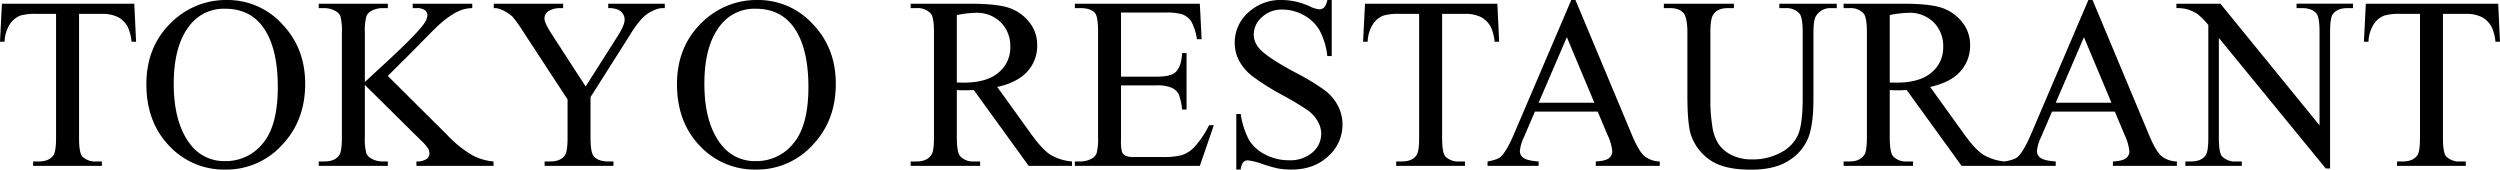 <svg xmlns="http://www.w3.org/2000/svg" width="857.432" height="58.201" viewBox="0 0 857.432 58.201">
  <path id="パス_1" data-name="パス 1" d="M48.6-55.617l.615,13.043H47.66A15.751,15.751,0,0,0,46.43-47.5,8.233,8.233,0,0,0,43.046-51a11.8,11.8,0,0,0-5.558-1.128H29.654V-9.639q0,5.127,1.107,6.4a6.158,6.158,0,0,0,4.8,1.723h1.928V0H13.9V-1.518h1.969q3.527,0,5-2.133.9-1.312.9-5.988V-52.131H15.094a18.642,18.642,0,0,0-5.537.574,7.6,7.6,0,0,0-3.65,2.994,12.122,12.122,0,0,0-1.8,5.988H2.543L3.2-55.617Zm31.91-1.271a25.224,25.224,0,0,1,18.765,8.224q7.937,8.224,7.937,20.528,0,12.674-8,21.041A25.8,25.8,0,0,1,79.857,1.271a25.652,25.652,0,0,1-19.3-8.162q-7.813-8.162-7.813-21.123,0-13.248,9.023-21.615A26.619,26.619,0,0,1,80.514-56.889Zm-.779,2.994a14.675,14.675,0,0,0-11.977,5.537q-5.619,6.891-5.619,20.18,0,13.617,5.824,20.959A14.391,14.391,0,0,0,79.775-1.641a16.141,16.141,0,0,0,12.94-6.111q5.106-6.111,5.106-19.277,0-14.273-5.619-21.287Q87.691-53.895,79.734-53.895Zm55.822,23.051,20.508,20.385a37.444,37.444,0,0,0,8.613,6.87,18.381,18.381,0,0,0,7.137,2.071V0H145.359V-1.518a5.714,5.714,0,0,0,3.425-.8A2.257,2.257,0,0,0,149.83-4.1a3.89,3.89,0,0,0-.39-1.764,15.628,15.628,0,0,0-2.563-2.912l-19.2-18.99V-9.844a18.416,18.416,0,0,0,.533,5.578A3.672,3.672,0,0,0,129.938-2.5a7.545,7.545,0,0,0,3.732.984h1.887V0H111.85V-1.518h1.969q3.445,0,5-2.01.984-1.312.984-6.316v-35.93a18.871,18.871,0,0,0-.533-5.619,3.747,3.747,0,0,0-1.682-1.723,7.774,7.774,0,0,0-3.773-.984H111.85v-1.518h23.707V-54.1H133.67a7.96,7.96,0,0,0-3.732.943,3.558,3.558,0,0,0-1.764,1.969,18.745,18.745,0,0,0-.492,5.414v17.021q.82-.779,5.619-5.209,12.182-11.156,14.725-14.889a5.374,5.374,0,0,0,1.107-2.871,2.119,2.119,0,0,0-.861-1.661,4.588,4.588,0,0,0-2.912-.718h-1.271v-1.518h20.426V-54.1a12.154,12.154,0,0,0-3.281.492,16.847,16.847,0,0,0-3.609,1.743,35.343,35.343,0,0,0-5.25,4.163q-.9.82-8.326,8.408Zm75.592-24.773h19.4V-54.1h-1.066a8.368,8.368,0,0,0-3.117.943,12.174,12.174,0,0,0-3.732,2.707,36.893,36.893,0,0,0-4.143,5.742L205.078-23.584V-9.639q0,5.127,1.148,6.4,1.559,1.723,4.922,1.723h1.8V0H189.328V-1.518H191.3q3.527,0,5-2.133.9-1.312.9-5.988V-22.8L181.945-46.1a49.144,49.144,0,0,0-3.671-5.127,14.409,14.409,0,0,0-4-2.461,5.468,5.468,0,0,0-2.379-.41v-1.518h23.789V-54.1h-1.23a7.169,7.169,0,0,0-3.548.9,2.916,2.916,0,0,0-1.62,2.707q0,1.477,2.5,5.332L203.4-27.234l10.91-17.145q2.461-3.855,2.461-5.742a3.643,3.643,0,0,0-.595-2.051,3.979,3.979,0,0,0-1.7-1.415,8.26,8.26,0,0,0-3.322-.513ZM262.5-56.889a25.224,25.224,0,0,1,18.765,8.224q7.937,8.224,7.937,20.528,0,12.674-8,21.041a25.8,25.8,0,0,1-19.359,8.367,25.652,25.652,0,0,1-19.3-8.162q-7.813-8.162-7.813-21.123,0-13.248,9.023-21.615A26.619,26.619,0,0,1,262.5-56.889Zm-.779,2.994a14.675,14.675,0,0,0-11.977,5.537q-5.619,6.891-5.619,20.18,0,13.617,5.824,20.959a14.391,14.391,0,0,0,11.813,5.578A16.141,16.141,0,0,0,274.7-7.752q5.106-6.111,5.106-19.277,0-14.273-5.619-21.287Q269.678-53.895,261.721-53.895ZM370.207,0H355.359L336.533-26q-2.092.082-3.4.082-.533,0-1.148-.021T330.709-26v16.16q0,5.25,1.148,6.521a5.843,5.843,0,0,0,4.676,1.8h2.174V0h-23.83V-1.518h2.092q3.527,0,5.045-2.3.861-1.271.861-6.029v-35.93q0-5.25-1.148-6.521a6.026,6.026,0,0,0-4.758-1.8h-2.092v-1.518h20.262q8.859,0,13.063,1.292a14.945,14.945,0,0,1,7.137,4.758,12.379,12.379,0,0,1,2.933,8.265,12.986,12.986,0,0,1-3.343,8.9q-3.343,3.773-10.356,5.332l11.484,15.955q3.938,5.5,6.768,7.3a17.047,17.047,0,0,0,7.383,2.3Zm-39.5-28.588q.779,0,1.354.021t.943.021q7.957,0,12-3.445a11.027,11.027,0,0,0,4.04-8.777,11.458,11.458,0,0,0-3.261-8.47,11.671,11.671,0,0,0-8.634-3.261,36.2,36.2,0,0,0-6.439.779Zm56.314-23.994V-30.6h12.223q4.758,0,6.357-1.436,2.133-1.887,2.379-6.645H409.5v19.359h-1.518a21.168,21.168,0,0,0-1.148-5.209,5.134,5.134,0,0,0-2.42-2.256,12.355,12.355,0,0,0-5.168-.82H387.023V-9.27a17.03,17.03,0,0,0,.328,4.491A2.58,2.58,0,0,0,388.5-3.507a6.974,6.974,0,0,0,3.117.472h9.434a25.558,25.558,0,0,0,6.85-.656A10.216,10.216,0,0,0,412-6.275a31.561,31.561,0,0,0,5.209-7.67h1.641L414.053,0H371.191V-1.518h1.969a7.8,7.8,0,0,0,3.732-.943,3.45,3.45,0,0,0,1.784-1.969,19.3,19.3,0,0,0,.472-5.373V-45.937q0-5.291-1.066-6.521Q376.605-54.1,373.16-54.1h-1.969v-1.518h42.861l.615,12.182h-1.6a19.218,19.218,0,0,0-1.907-6.029,6.549,6.549,0,0,0-3.1-2.5,18.578,18.578,0,0,0-5.783-.615Zm72.27-4.307v19.236h-1.518a23.963,23.963,0,0,0-2.646-8.818A13.763,13.763,0,0,0,449.7-51.68a15.034,15.034,0,0,0-7.3-1.928A9.93,9.93,0,0,0,435.34-51a7.925,7.925,0,0,0-2.789,5.927,7.021,7.021,0,0,0,1.764,4.635q2.543,3.076,12.1,8.2a83.612,83.612,0,0,1,10.644,6.419,15.655,15.655,0,0,1,4.389,5.271,13.885,13.885,0,0,1,1.538,6.357,14.4,14.4,0,0,1-4.9,10.89q-4.9,4.573-12.612,4.573A26.7,26.7,0,0,1,440.918.9a46.477,46.477,0,0,1-5.271-1.5,23.632,23.632,0,0,0-5.065-1.292,2.148,2.148,0,0,0-1.62.615,4.9,4.9,0,0,0-.882,2.543h-1.518V-17.8h1.518a26.957,26.957,0,0,0,2.871,8.962A13.791,13.791,0,0,0,436.468-3.9a17.1,17.1,0,0,0,8.142,1.969,11.579,11.579,0,0,0,8.1-2.707,8.384,8.384,0,0,0,2.974-6.4,8.675,8.675,0,0,0-1.128-4.143,12.345,12.345,0,0,0-3.507-3.9,100.565,100.565,0,0,0-8.736-5.229,84.748,84.748,0,0,1-10.151-6.378,17.2,17.2,0,0,1-4.573-5.25,13.024,13.024,0,0,1-1.559-6.316,13.692,13.692,0,0,1,4.594-10.315,16.367,16.367,0,0,1,11.689-4.327,23.451,23.451,0,0,1,9.393,2.174,9.663,9.663,0,0,0,3.24,1.025,2.443,2.443,0,0,0,1.743-.636,5.075,5.075,0,0,0,1.087-2.563ZM516.1-55.617l.615,13.043h-1.559a15.751,15.751,0,0,0-1.23-4.922A8.233,8.233,0,0,0,510.542-51a11.8,11.8,0,0,0-5.558-1.128H497.15V-9.639q0,5.127,1.107,6.4a6.158,6.158,0,0,0,4.8,1.723h1.928V0H481.4V-1.518h1.969q3.527,0,5-2.133.9-1.312.9-5.988V-52.131H482.59a18.642,18.642,0,0,0-5.537.574,7.6,7.6,0,0,0-3.65,2.994,12.122,12.122,0,0,0-1.8,5.988h-1.559l.656-13.043Zm34.412,37H528.979l-3.773,8.777A13.9,13.9,0,0,0,523.811-5a2.811,2.811,0,0,0,1.21,2.235q1.21.964,5.229,1.251V0H512.736V-1.518q3.486-.615,4.512-1.6,2.092-1.969,4.635-8l19.564-45.773h1.436l19.359,46.266q2.338,5.578,4.245,7.239A8.654,8.654,0,0,0,571.8-1.518V0H549.855V-1.518q3.322-.164,4.491-1.107a2.856,2.856,0,0,0,1.169-2.3,17.006,17.006,0,0,0-1.641-5.7Zm-1.148-3.035L539.93-44.133l-9.68,22.477ZM612.814-54.1v-1.518H632.5V-54.1H630.41a5.649,5.649,0,0,0-5.045,2.748q-.861,1.271-.861,5.906v22.559q0,8.367-1.661,12.981a16.3,16.3,0,0,1-6.521,7.916q-4.86,3.3-13.228,3.3-9.105,0-13.822-3.158a17.1,17.1,0,0,1-6.686-8.49q-1.312-3.65-1.312-13.7V-45.773q0-5.127-1.415-6.727t-4.573-1.6h-2.092v-1.518h24.035V-54.1H595.1q-3.445,0-4.922,2.174-1.025,1.477-1.025,6.152v24.24a53.421,53.421,0,0,0,.595,7.424A15.8,15.8,0,0,0,591.9-7.588a11.714,11.714,0,0,0,4.491,3.855,15.527,15.527,0,0,0,7.2,1.518,19.849,19.849,0,0,0,9.762-2.379,12.747,12.747,0,0,0,5.886-6.091q1.579-3.712,1.579-12.571V-45.773q0-5.209-1.148-6.521a6.026,6.026,0,0,0-4.758-1.8ZM690.17,0H675.322L656.5-26q-2.092.082-3.4.082-.533,0-1.148-.021T650.672-26v16.16q0,5.25,1.148,6.521a5.843,5.843,0,0,0,4.676,1.8h2.174V0H634.84V-1.518h2.092q3.527,0,5.045-2.3.861-1.271.861-6.029v-35.93q0-5.25-1.148-6.521a6.026,6.026,0,0,0-4.758-1.8H634.84v-1.518H655.1q8.859,0,13.063,1.292a14.945,14.945,0,0,1,7.137,4.758,12.379,12.379,0,0,1,2.933,8.265,12.986,12.986,0,0,1-3.343,8.9q-3.343,3.773-10.356,5.332L676.02-11.115q3.938,5.5,6.768,7.3a17.047,17.047,0,0,0,7.383,2.3Zm-39.5-28.588q.779,0,1.354.021t.943.021q7.957,0,12-3.445a11.027,11.027,0,0,0,4.04-8.777,11.458,11.458,0,0,0-3.261-8.47,11.671,11.671,0,0,0-8.634-3.261,36.2,36.2,0,0,0-6.439.779Zm77.191,9.967H706.33l-3.773,8.777A13.9,13.9,0,0,0,701.162-5a2.811,2.811,0,0,0,1.21,2.235q1.21.964,5.229,1.251V0H690.088V-1.518q3.486-.615,4.512-1.6,2.092-1.969,4.635-8L718.8-56.889h1.436l19.359,46.266q2.338,5.578,4.245,7.239a8.654,8.654,0,0,0,5.312,1.866V0H727.207V-1.518q3.322-.164,4.491-1.107a2.856,2.856,0,0,0,1.169-2.3,17.006,17.006,0,0,0-1.641-5.7Zm-1.148-3.035-9.434-22.477L707.6-21.656Zm22.271-33.961H764.08l34,41.713V-45.979q0-5.127-1.148-6.4-1.518-1.723-4.8-1.723h-1.928v-1.518h19.359V-54.1H807.6q-3.527,0-5,2.133-.9,1.313-.9,5.988V.9h-1.477L763.547-43.887V-9.639q0,5.127,1.107,6.4a6.158,6.158,0,0,0,4.8,1.723h1.969V0H752.063V-1.518h1.928q3.568,0,5.045-2.133.9-1.312.9-5.988V-48.316a25.347,25.347,0,0,0-3.671-3.732A13.479,13.479,0,0,0,752.6-53.73a13.074,13.074,0,0,0-3.609-.369Zm110.373,0,.615,13.043h-1.559a15.751,15.751,0,0,0-1.23-4.922A8.233,8.233,0,0,0,853.8-51a11.8,11.8,0,0,0-5.558-1.128H840.41V-9.639q0,5.127,1.107,6.4a6.158,6.158,0,0,0,4.8,1.723h1.928V0H824.66V-1.518h1.969q3.527,0,5-2.133.9-1.312.9-5.988V-52.131H825.85a18.642,18.642,0,0,0-5.537.574,7.6,7.6,0,0,0-3.65,2.994,12.122,12.122,0,0,0-1.8,5.988H813.3l.656-13.043Z" transform="translate(-2.543 56.889)"/>
</svg>

